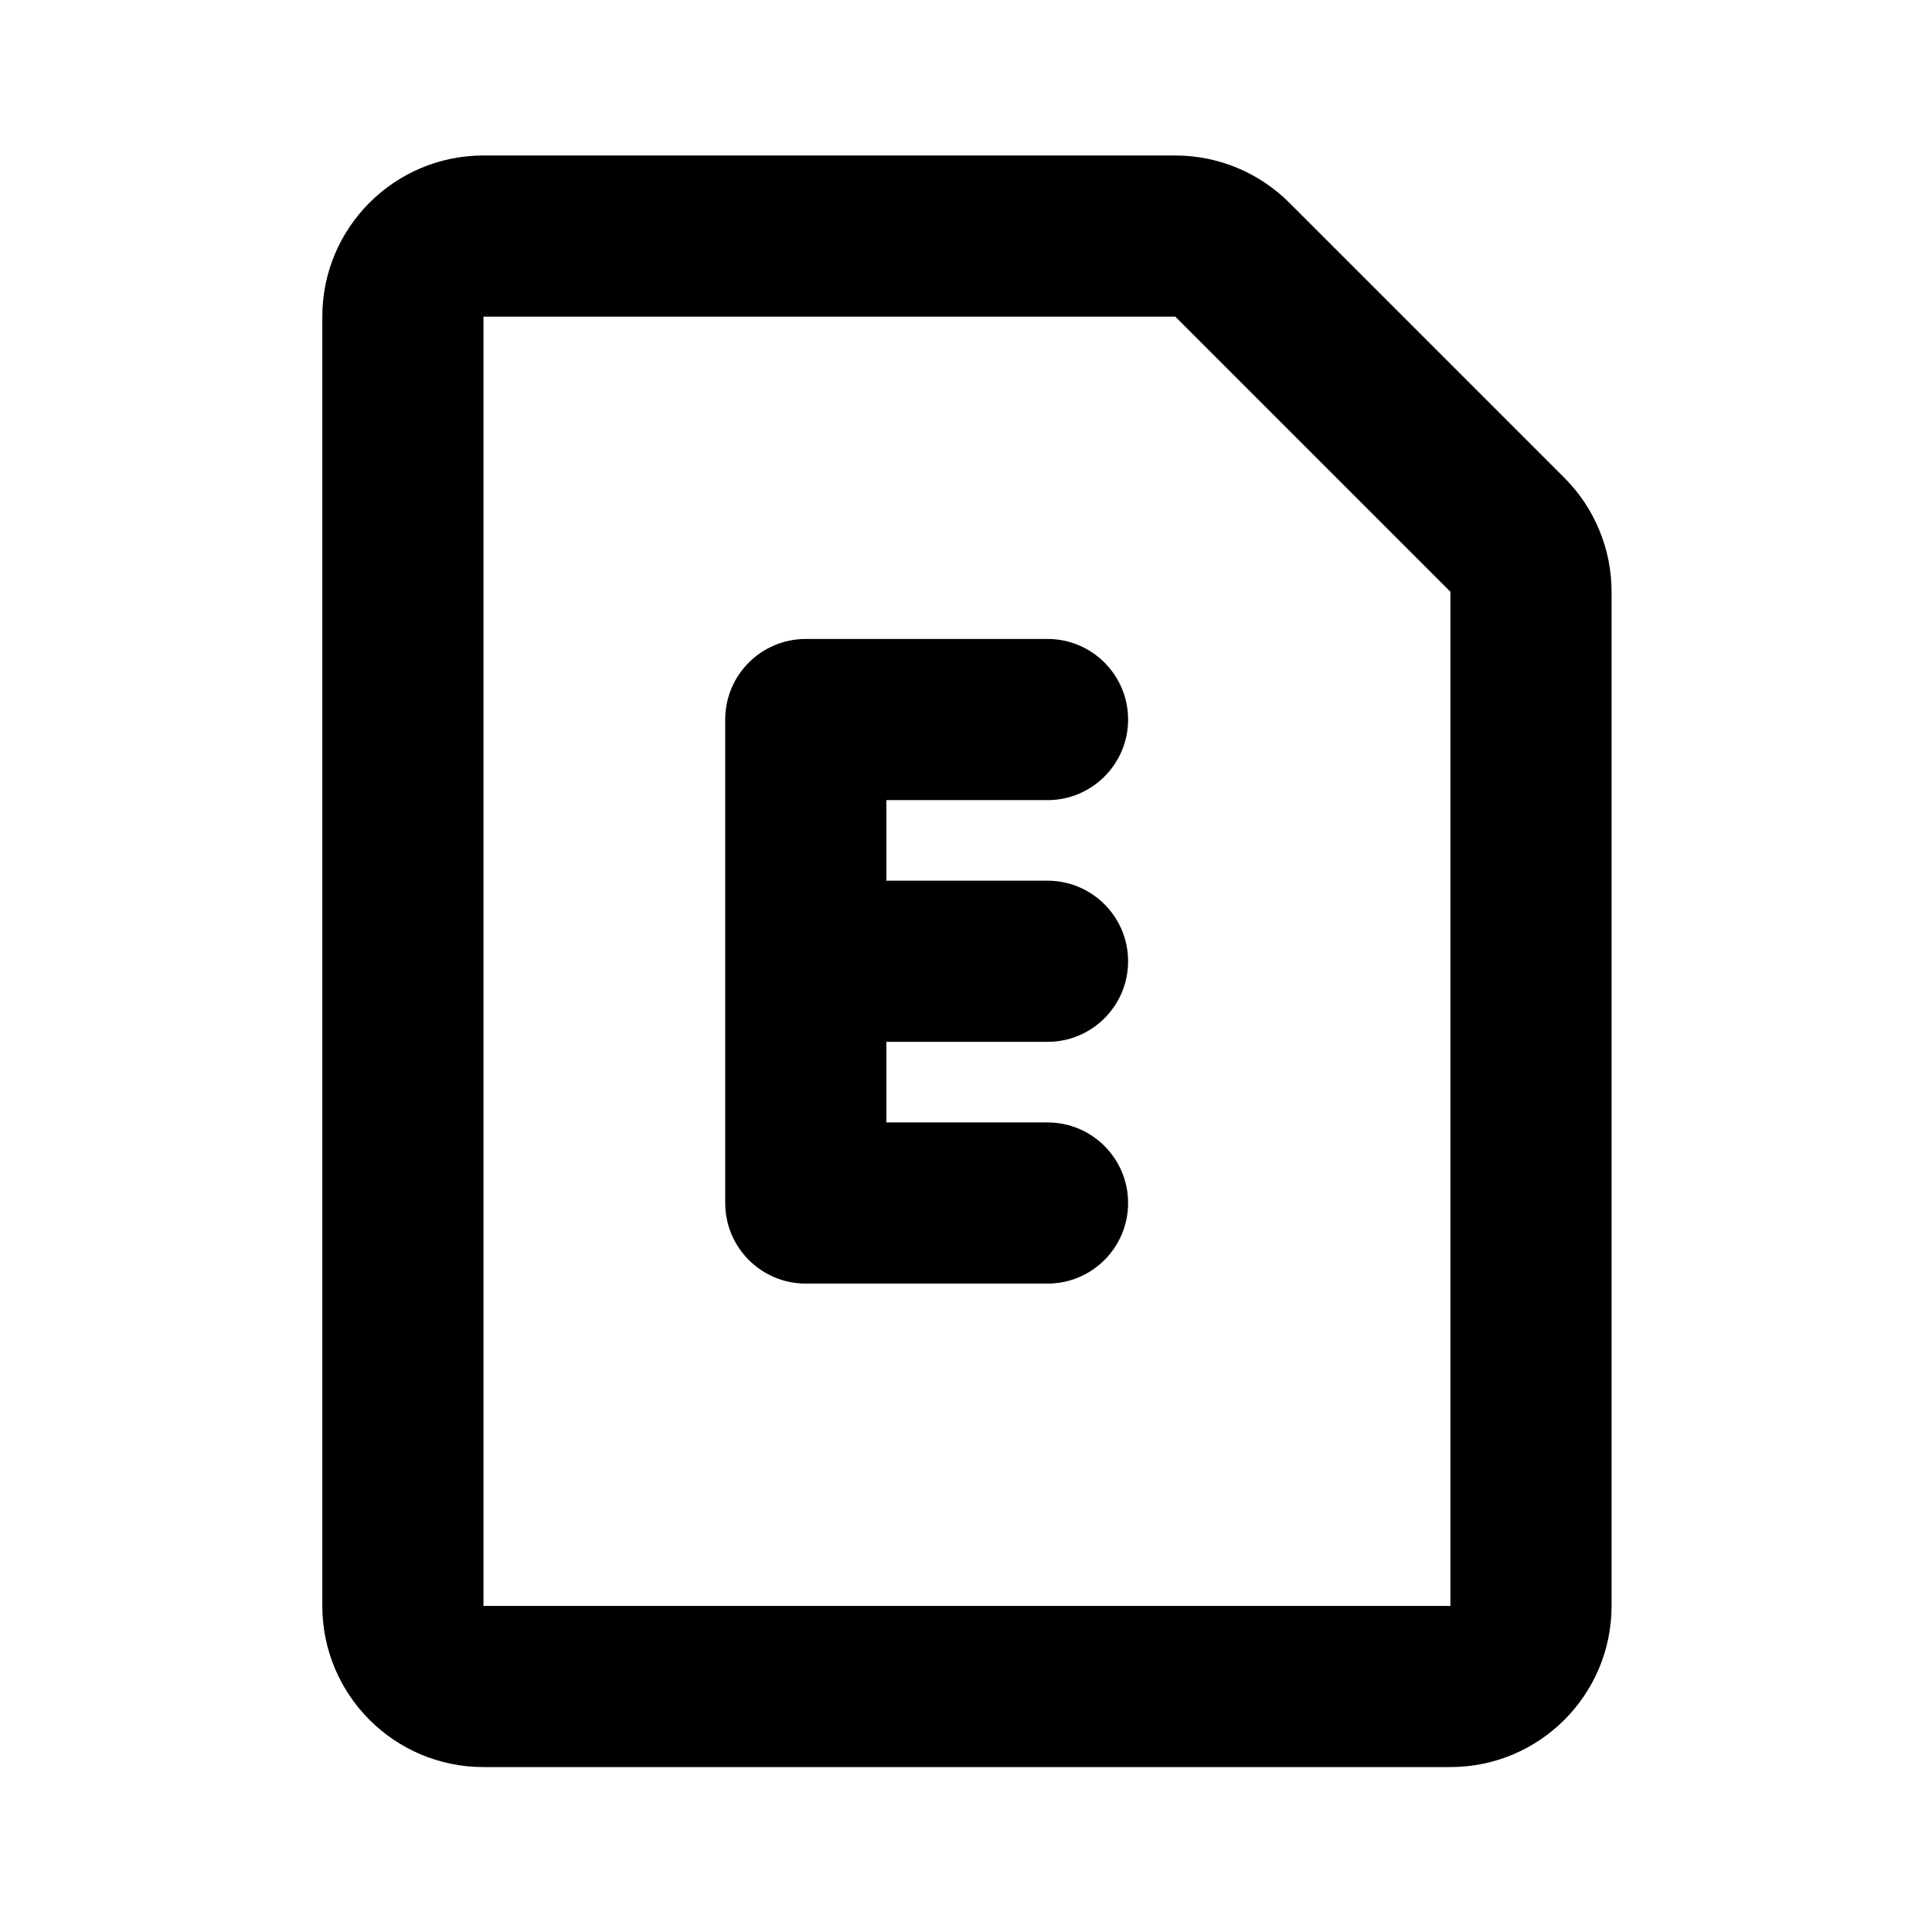 <!-- Generated by IcoMoon.io -->
<svg version="1.1" xmlns="http://www.w3.org/2000/svg" width="720" height="720" viewBox="0 0 720 720">
<title>excel</title>
<path fill="black" d="M330.322 328.211v-30.030h60.058c16.585 0 30.030-13.445 30.030-30.030s-13.444-30.030-30.030-30.030h-90.088c-16.585 0-30.030 13.445-30.030 30.030v180.176c0 16.585 13.445 30.030 30.030 30.030h90.088c16.585 0 30.030-13.444 30.030-30.030s-13.444-30.030-30.030-30.030h-60.058v-30.030h60.058c16.585 0 30.030-13.444 30.030-30.030s-13.444-30.030-30.030-30.030h-60.058zM180.176 57.947c-33.169 0-60.058 26.889-60.058 60.058v480.469c0 33.171 26.889 60.058 60.058 60.058h360.352c33.171 0 60.058-26.888 60.058-60.058v-377.943c0-15.929-6.327-31.205-17.591-42.468l-102.526-102.526c-11.264-11.263-26.54-17.591-42.467-17.591h-257.825zM180.176 598.475v-480.469h257.825l102.526 102.526v377.943h-360.352z"></path>
</svg>
